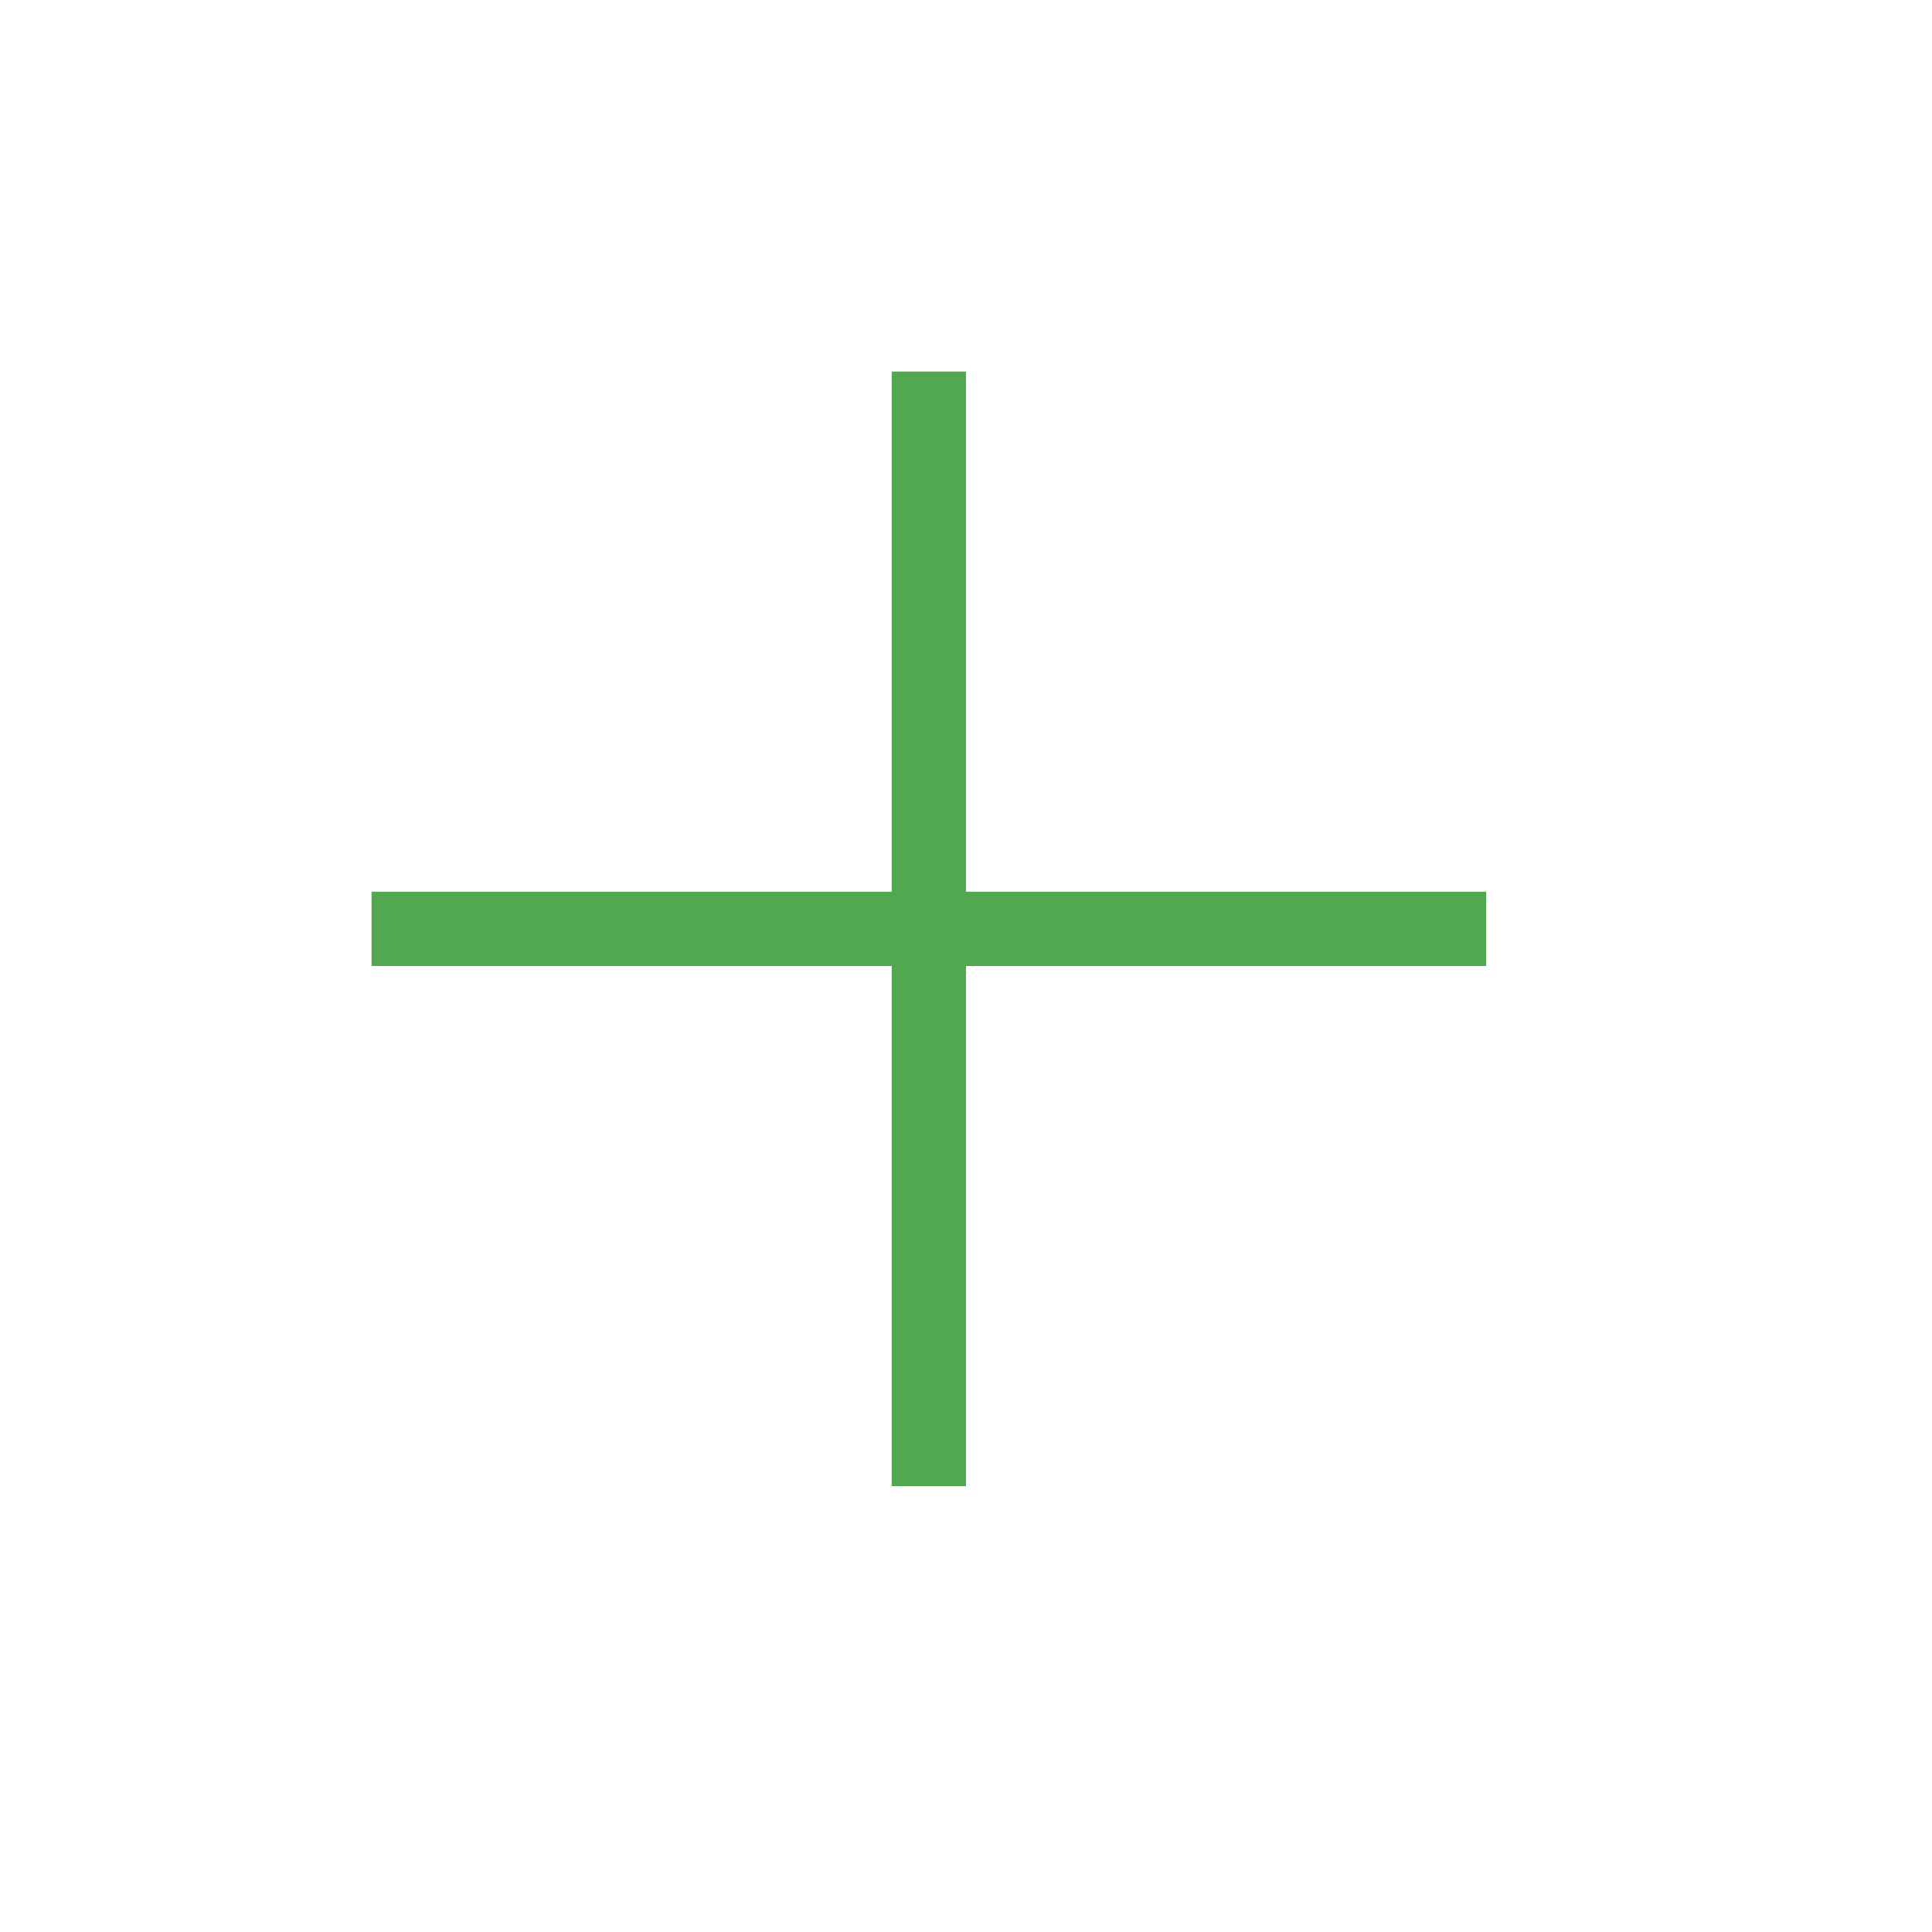 <svg xmlns:xlink="http://www.w3.org/1999/xlink" xmlns="http://www.w3.org/2000/svg" class="svgIcon-use" width="26" height="26"><path d="M20 12h-7V5h-1v7H5v1h7v7h1v-7h7" fill-rule="evenodd" fill-opacity="0.68" fill="#008000"></path></svg>